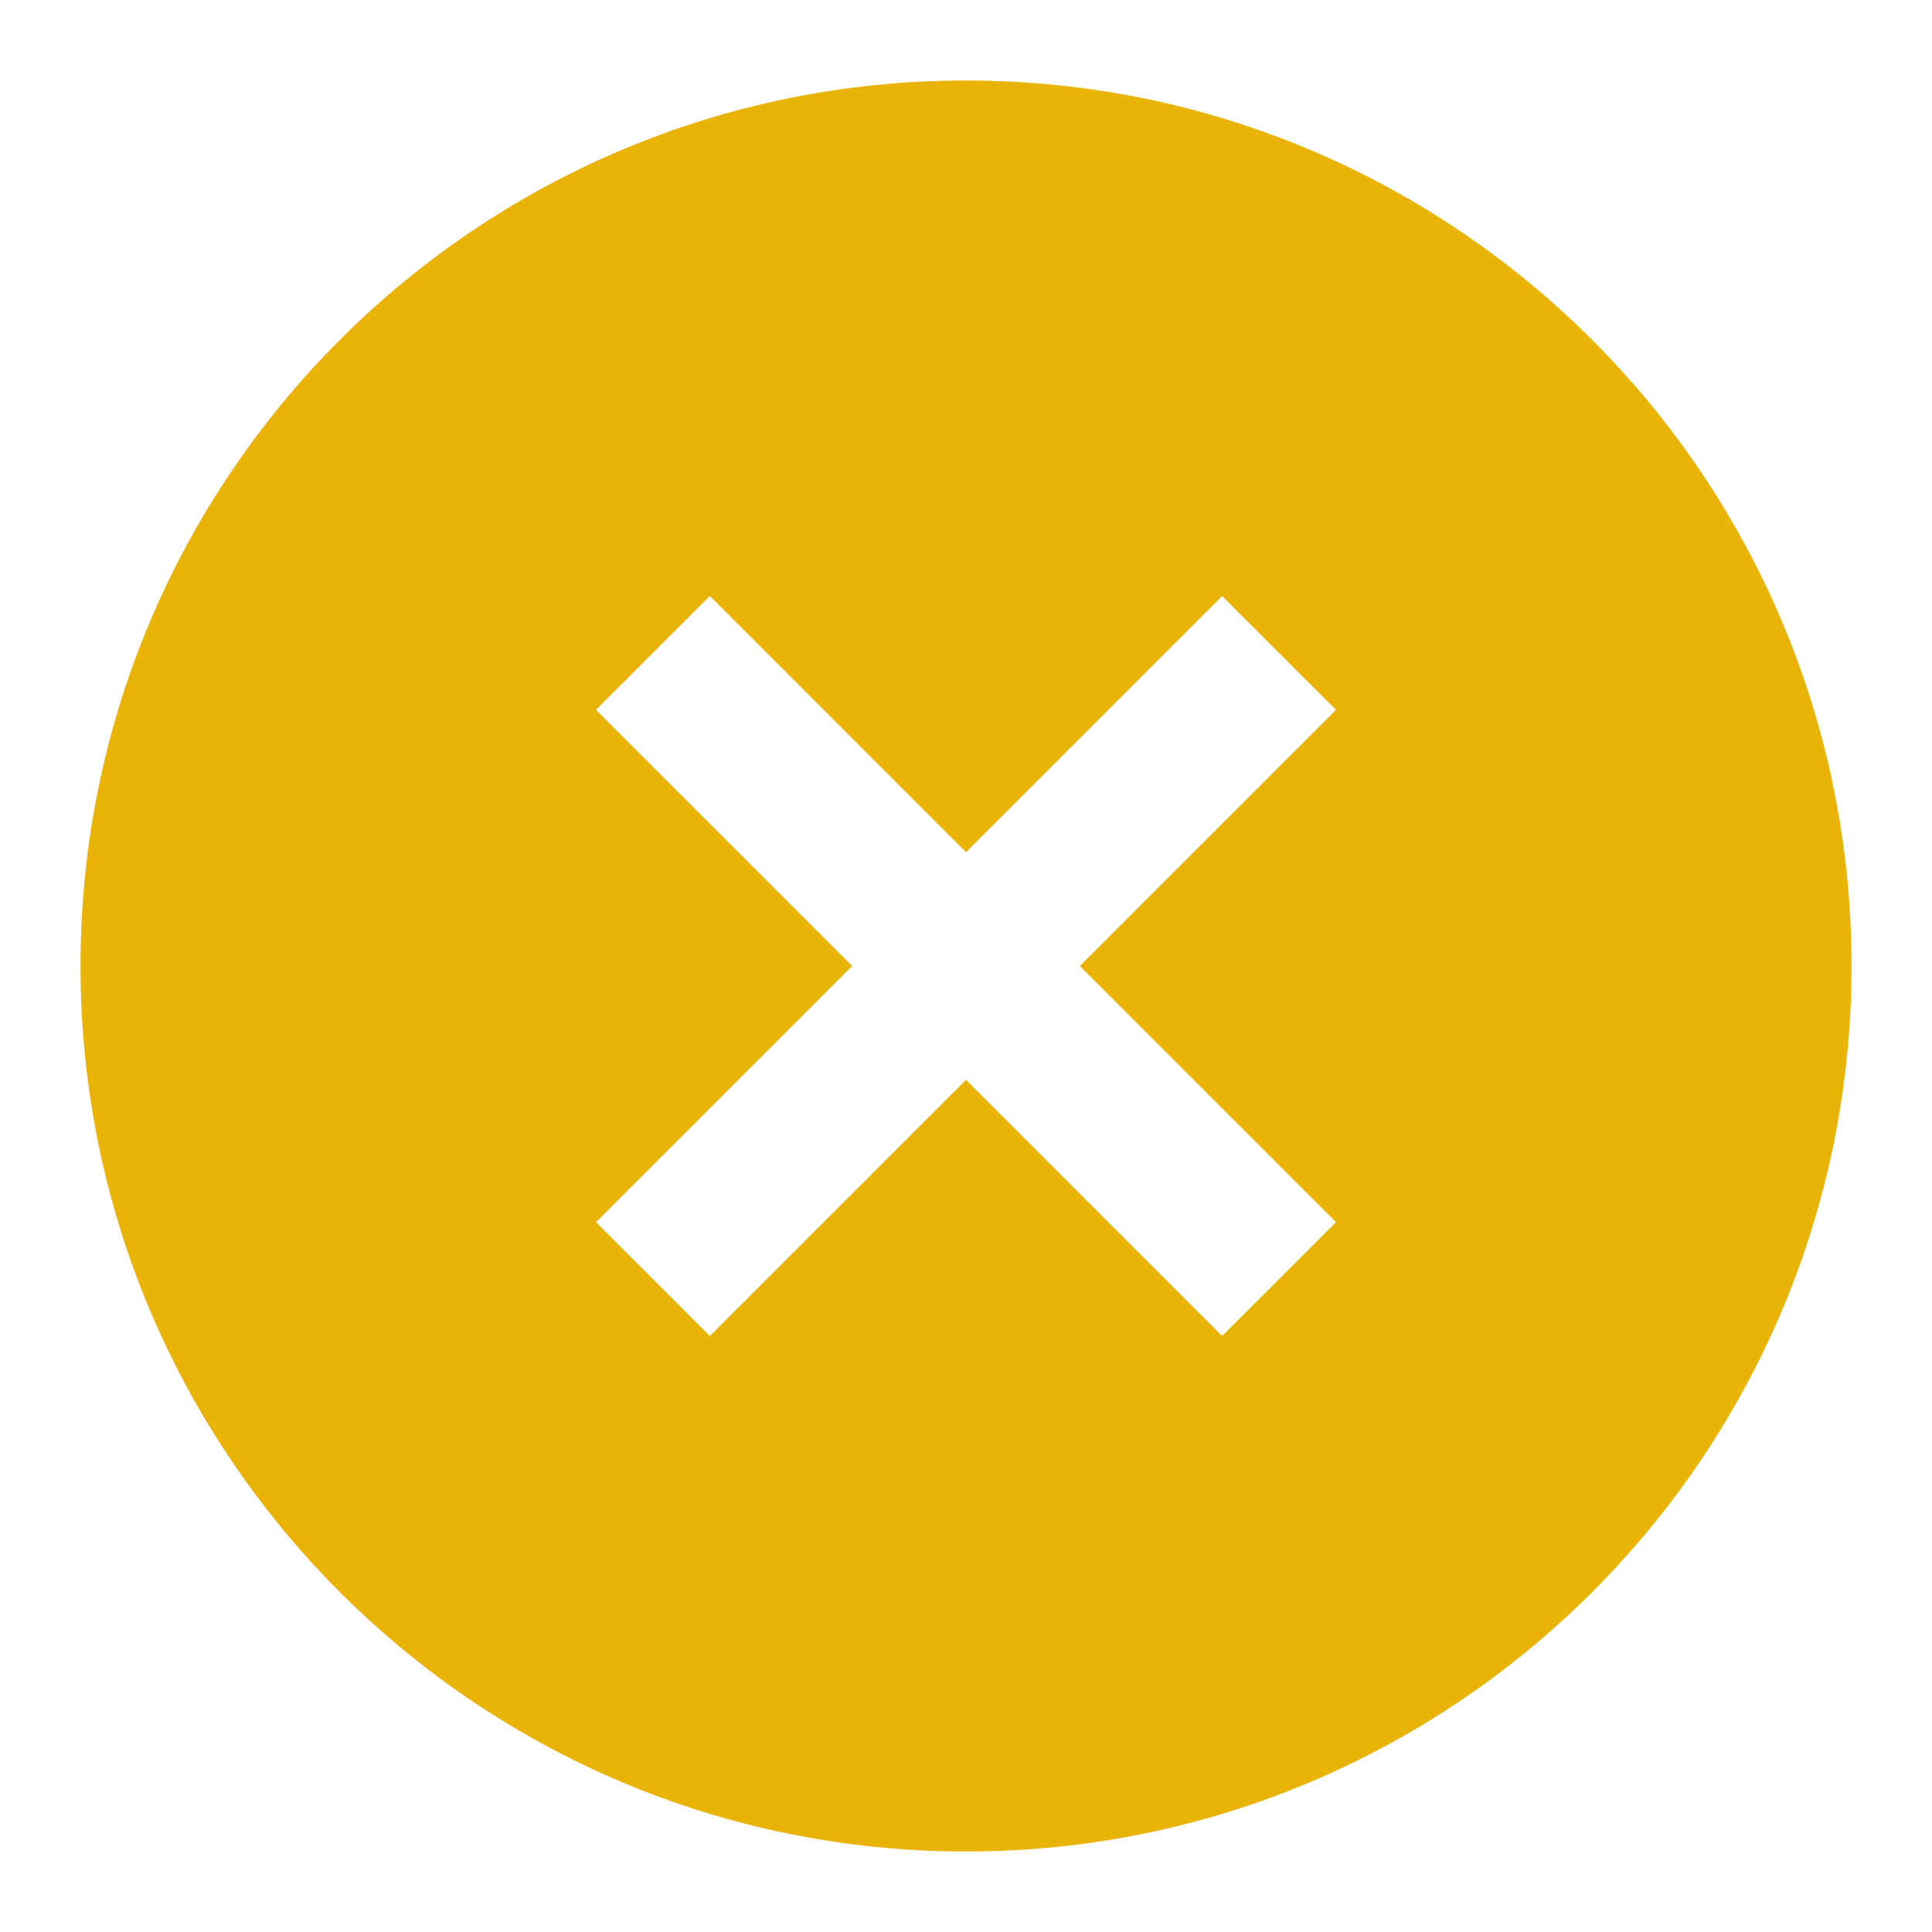 <svg xmlns="http://www.w3.org/2000/svg" width="14" height="14" viewBox="0 0 24 24"><path fill="#eab308" d="M12 23c6.075 0 11-4.925 11-11S18.075 1 12 1S1 5.925 1 12s4.925 11 11 11ZM8.818 7.403L12 10.586l3.181-3.182l1.415 1.414L13.414 12l3.182 3.182l-1.415 1.414L12 13.414l-3.182 3.182l-1.415-1.414L10.586 12L7.403 8.818l1.415-1.415Z"/></svg>
